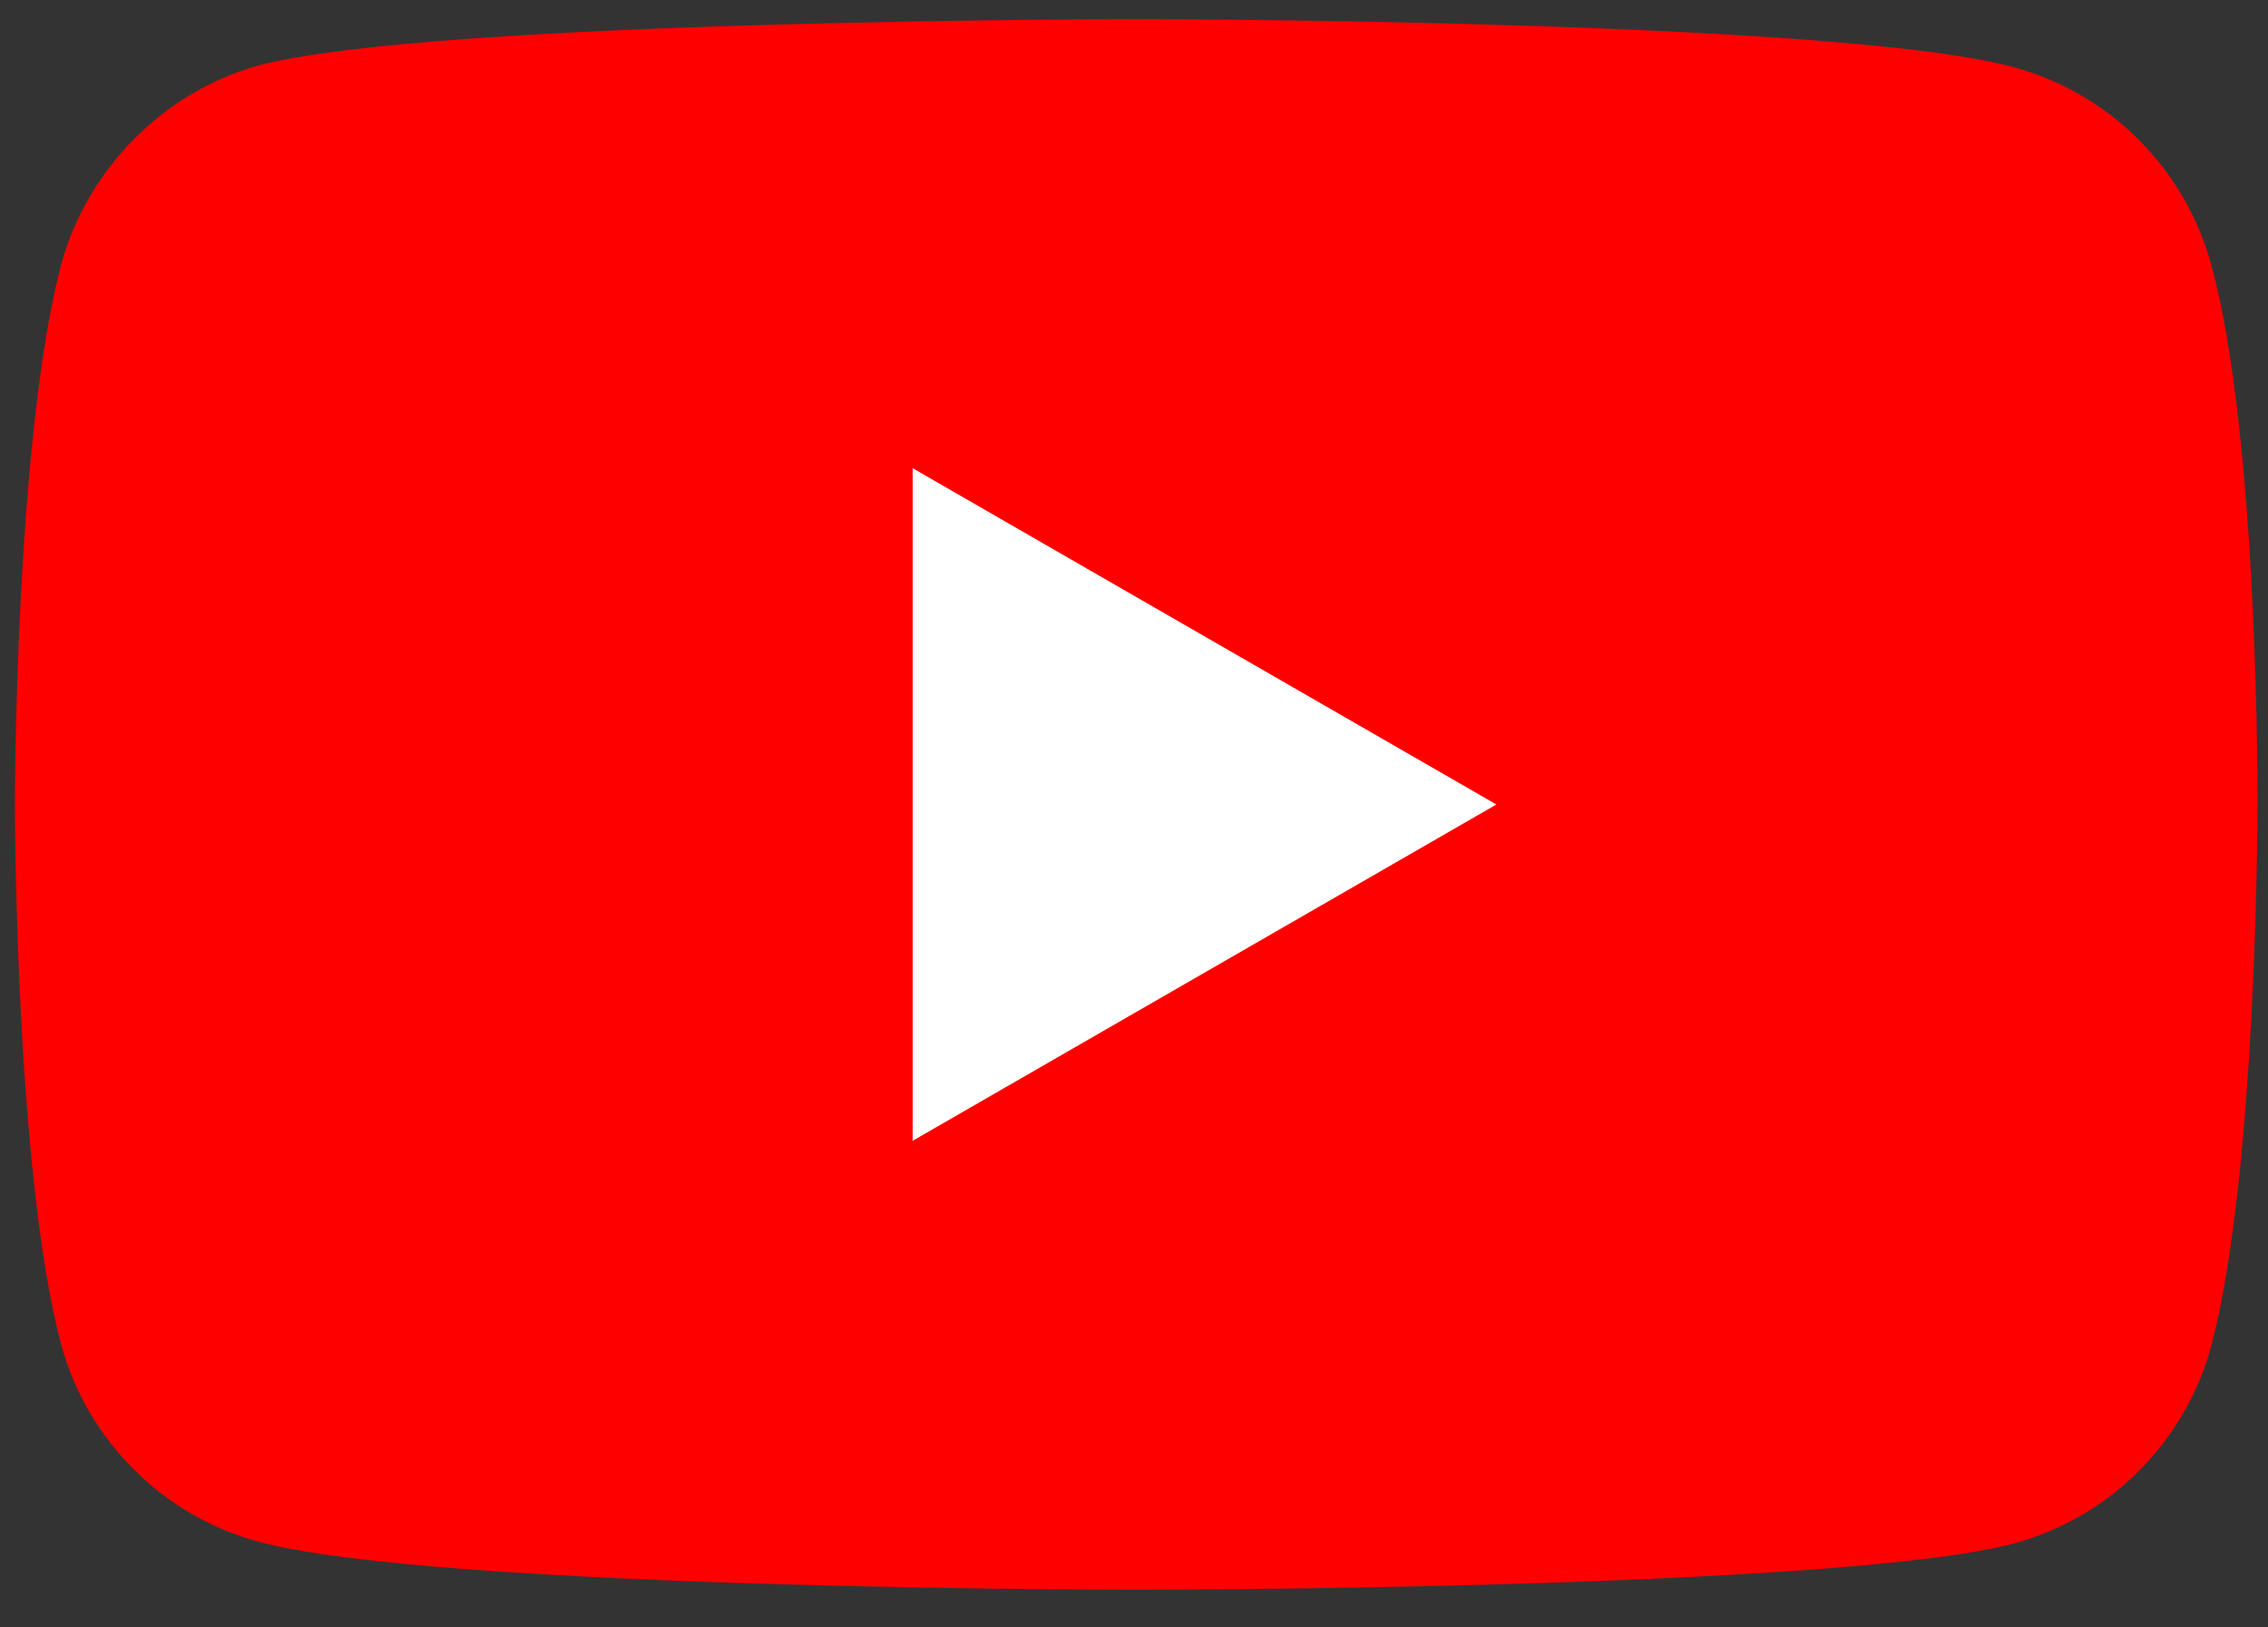 <svg width="46" height="33" viewBox="0 0 46 33" fill="none" xmlns="http://www.w3.org/2000/svg">
<rect x="0" y="0" width="46" height="33" fill="#333333" stroke="none"/>
<path d="M44.85 5.373C44.325 3.424 42.789 1.888 40.841 1.363C37.282 0.389 23.044 0.389 23.044 0.389C23.044 0.389 8.807 0.389 5.247 1.326C3.336 1.851 1.763 3.424 1.238 5.373C0.302 8.932 0.302 16.313 0.302 16.313C0.302 16.313 0.302 23.731 1.238 27.253C1.763 29.201 3.299 30.738 5.248 31.262C8.844 32.236 23.044 32.236 23.044 32.236C23.044 32.236 37.282 32.236 40.841 31.299C42.789 30.775 44.325 29.239 44.85 27.291C45.787 23.731 45.787 16.35 45.787 16.35C45.787 16.35 45.824 8.932 44.85 5.373Z" fill="#FF0000"/>
<path d="M18.511 23.132L30.35 16.313L18.511 9.494V23.132Z" fill="white"/>
</svg>
